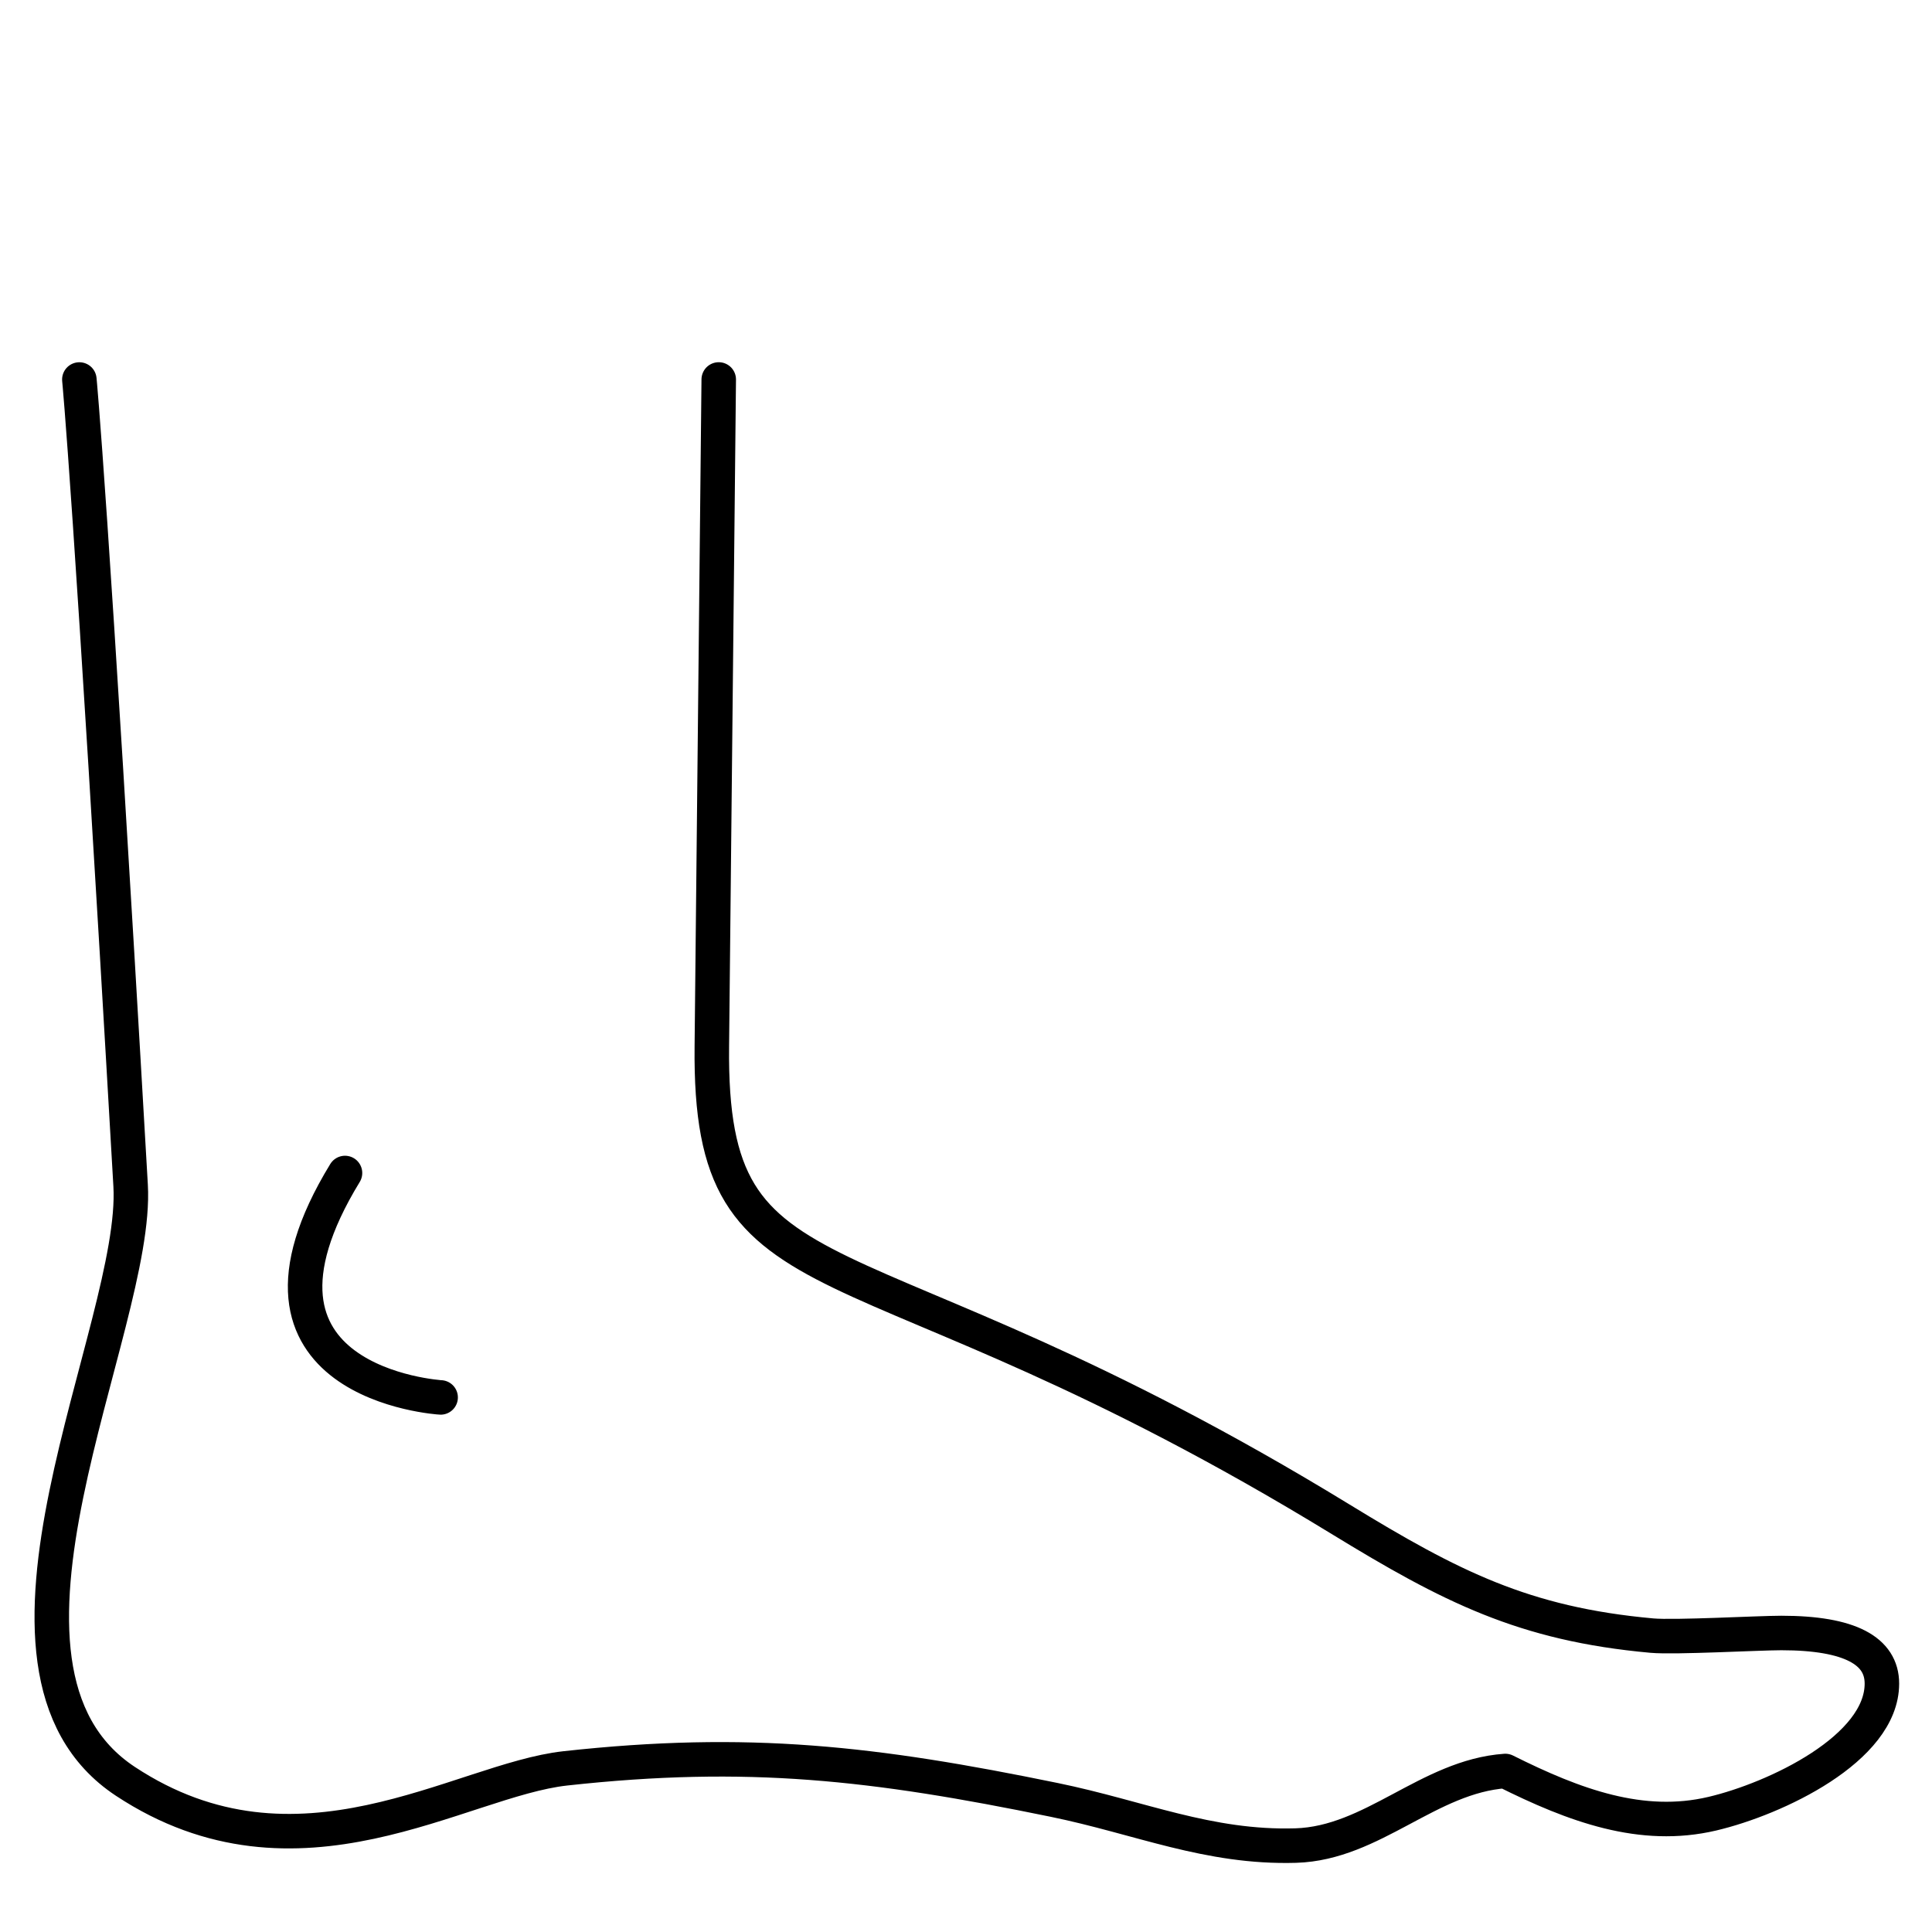 <svg width="56" height="56" xmlns="http://www.w3.org/2000/svg">
    <path d="M2.3 11s.334 3.334 1.486 23.362c.237 4.116-5.152 13.971-.152 17.271s9.698-.04 12.752-.376c5.302-.582 8.947-.158 14.171.914 2.487.51 4.463 1.398 7 1.324 2.235-.066 3.846-2.004 6.076-2.162 2 1 3.949 1.722 6 1.238 1.836-.433 4.915-1.886 4.915-3.771 0-.943-.915-1.467-2.915-1.467-.666 0-3.088.136-3.752.076-3.712-.335-5.84-1.426-9.02-3.371-14.228-8.705-18.31-5.803-18.228-13.705l.2-19.334M10 34c-3.735 6.115 2.771 6.505 2.772 6.505"
          fill="none" stroke="#000" stroke-linecap="round" stroke-linejoin="round"/>
</svg>